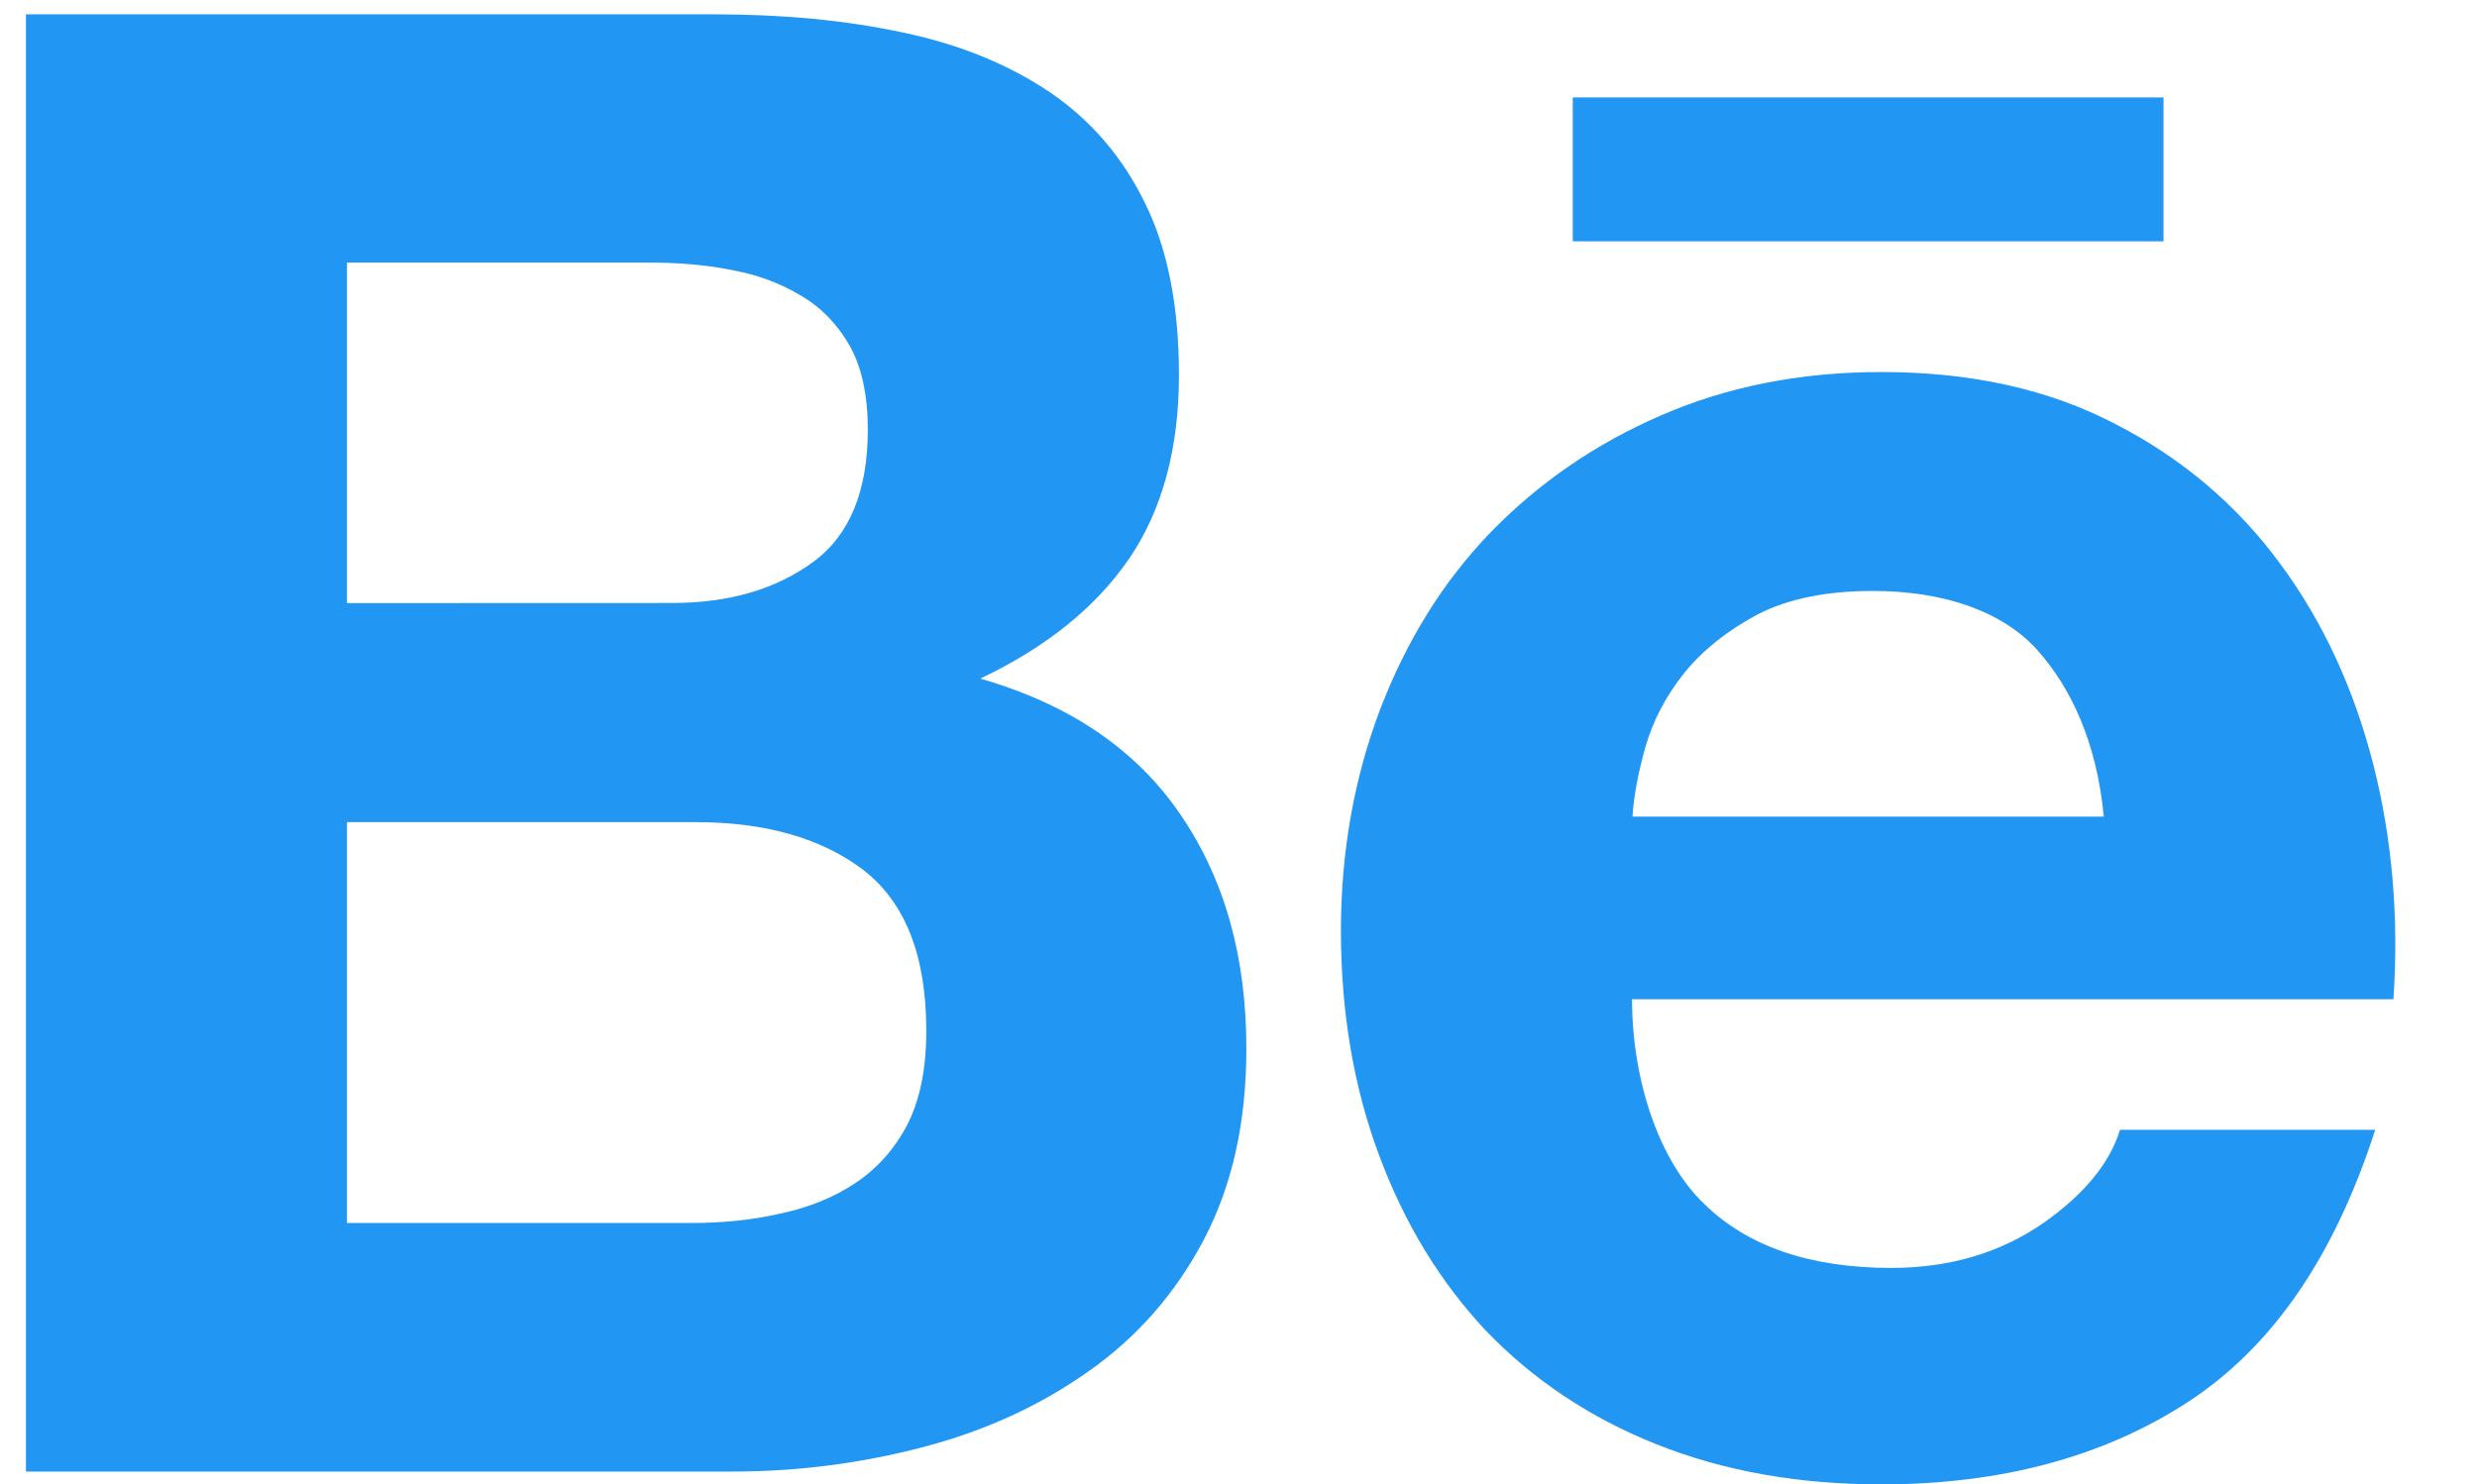 <?xml version="1.0" encoding="utf-8"?>
<!-- Generator: Adobe Illustrator 16.0.0, SVG Export Plug-In . SVG Version: 6.00 Build 0)  -->
<!DOCTYPE svg PUBLIC "-//W3C//DTD SVG 1.1//EN" "http://www.w3.org/Graphics/SVG/1.1/DTD/svg11.dtd">
<svg version="1.1" id="Capa_1" xmlns="http://www.w3.org/2000/svg" xmlns:xlink="http://www.w3.org/1999/xlink" x="0px" y="0px"
	 width="23px" height="13.785px" viewBox="68.5 44.365 23 13.785" enable-background="new 68.5 44.365 23 13.785"
	 xml:space="preserve">
<g>
	<path fill="#2196F3" d="M75.122,44.498c0.649,0,1.232,0.055,1.767,0.17c0.529,0.111,0.982,0.299,1.366,0.558
		c0.376,0.258,0.672,0.6,0.881,1.034c0.208,0.422,0.311,0.957,0.311,1.587c0,0.681-0.153,1.25-0.461,1.704
		c-0.312,0.455-0.772,0.826-1.384,1.116c0.835,0.24,1.45,0.663,1.858,1.261c0.413,0.605,0.613,1.324,0.613,2.176
		c0,0.684-0.132,1.271-0.393,1.77c-0.266,0.506-0.627,0.914-1.071,1.225c-0.449,0.318-0.963,0.555-1.539,0.705
		c-0.571,0.15-1.163,0.227-1.77,0.227h-6.559V44.498H75.122z M74.737,49.965c0.529,0,0.964-0.126,1.312-0.38
		c0.342-0.25,0.509-0.663,0.509-1.229c0-0.316-0.055-0.578-0.167-0.778c-0.114-0.201-0.267-0.359-0.458-0.47
		c-0.192-0.115-0.407-0.195-0.657-0.239c-0.245-0.048-0.503-0.066-0.768-0.066h-2.786v3.163L74.737,49.965L74.737,49.965z
		 M74.902,55.723c0.293,0,0.571-0.025,0.835-0.086c0.266-0.055,0.502-0.15,0.702-0.283c0.199-0.131,0.365-0.314,0.483-0.539
		c0.12-0.232,0.179-0.523,0.179-0.879c0-0.699-0.197-1.193-0.587-1.494C76.124,52.147,75.602,52,74.96,52h-3.238v3.723H74.902z"/>
	<path fill="#2196F3" d="M84.322,55.543c0.401,0.396,0.984,0.597,1.739,0.597c0.542,0,1.012-0.141,1.405-0.412
		c0.39-0.271,0.627-0.567,0.719-0.871h2.37c-0.38,1.18-0.958,2.022-1.747,2.533c-0.78,0.506-1.73,0.76-2.838,0.76
		c-0.771,0-1.465-0.123-2.088-0.372c-0.623-0.248-1.146-0.6-1.583-1.053c-0.426-0.454-0.758-0.997-0.994-1.633
		c-0.236-0.631-0.354-1.332-0.354-2.084c0-0.733,0.124-1.421,0.364-2.055c0.244-0.635,0.581-1.183,1.024-1.642
		c0.447-0.461,0.975-0.825,1.588-1.09c0.615-0.267,1.294-0.401,2.044-0.401c0.83,0,1.555,0.16,2.177,0.486
		c0.621,0.32,1.129,0.755,1.527,1.298c0.4,0.542,0.684,1.165,0.862,1.86c0.176,0.694,0.238,1.419,0.187,2.181h-7.07
		C83.655,54.42,83.916,55.155,84.322,55.543z M87.414,50.398c-0.32-0.354-0.862-0.545-1.522-0.545c-0.43,0-0.786,0.071-1.072,0.218
		c-0.278,0.148-0.506,0.329-0.679,0.541c-0.174,0.218-0.293,0.447-0.363,0.691c-0.067,0.239-0.108,0.456-0.12,0.646h4.377
		C87.969,51.263,87.734,50.755,87.414,50.398z"/>
	<rect x="83.104" y="45.27" fill="#2196F3" width="5.485" height="1.336"/>
</g>
</svg>

